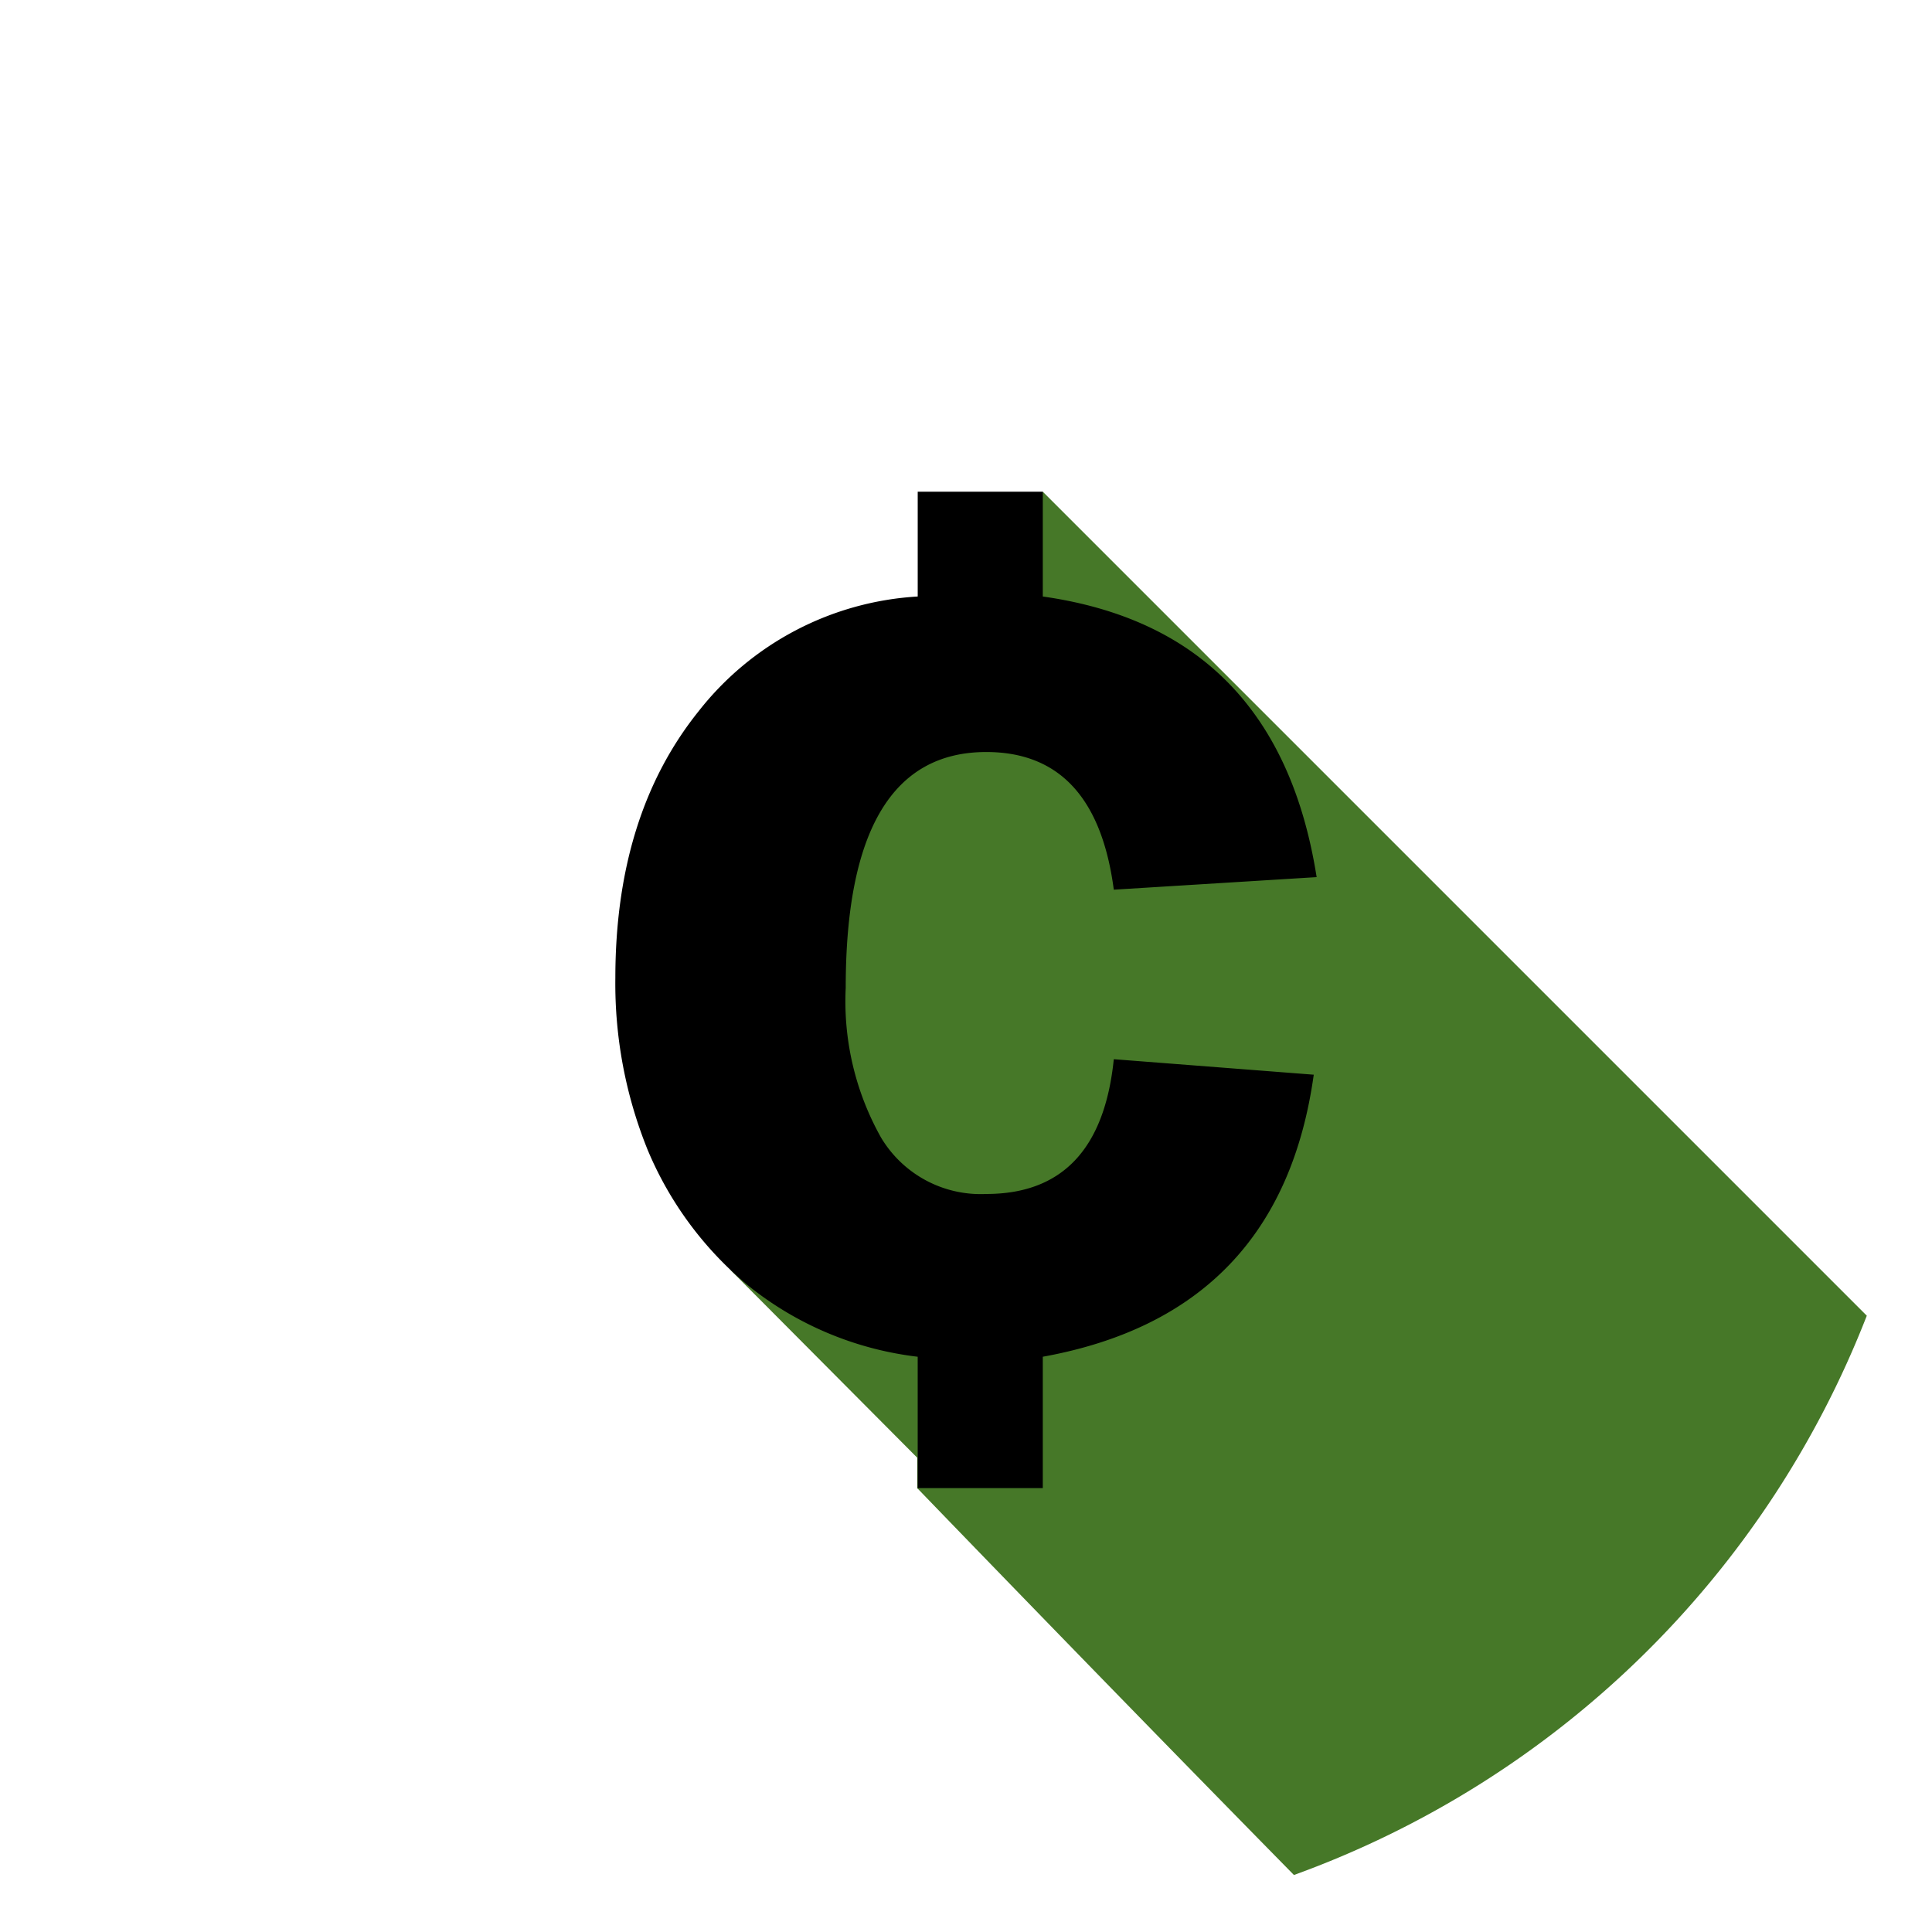 <svg xmlns="http://www.w3.org/2000/svg" viewBox="0 0 113.386 113.386">
  <title>Cent</title>
  <path d="M53.858,87.364S64.46,98.362,75.94,110.041a56.85,56.85,0,0,0,33.619-32.825L61.2,28.857,43.002,63.78l-.113,10.772L53.83,85.55v1.814Z" style="fill:#467828"/><path d="M77.102,63.071Q75.147,77.102,61.2,79.625v7.71H53.858v-7.71A19.515,19.515,0,0,1,43.852,75.402a20.724,20.724,0,0,1-5.839-7.909,26.013,26.013,0,0,1-1.899-10.091q0-9.567,4.876-15.647a17.642,17.642,0,0,1,12.869-6.747V28.857H61.2v6.151c9.184,1.304,14.542,6.775,16.072,16.469l-11.905.737q-1.063-8.079-7.484-8.079-8.249,0-8.249,13.833a16.327,16.327,0,0,0,2.069,8.787,6.811,6.811,0,0,0,6.18,3.317q6.676,0,7.484-7.909l11.707.907Z"/>
</svg>
